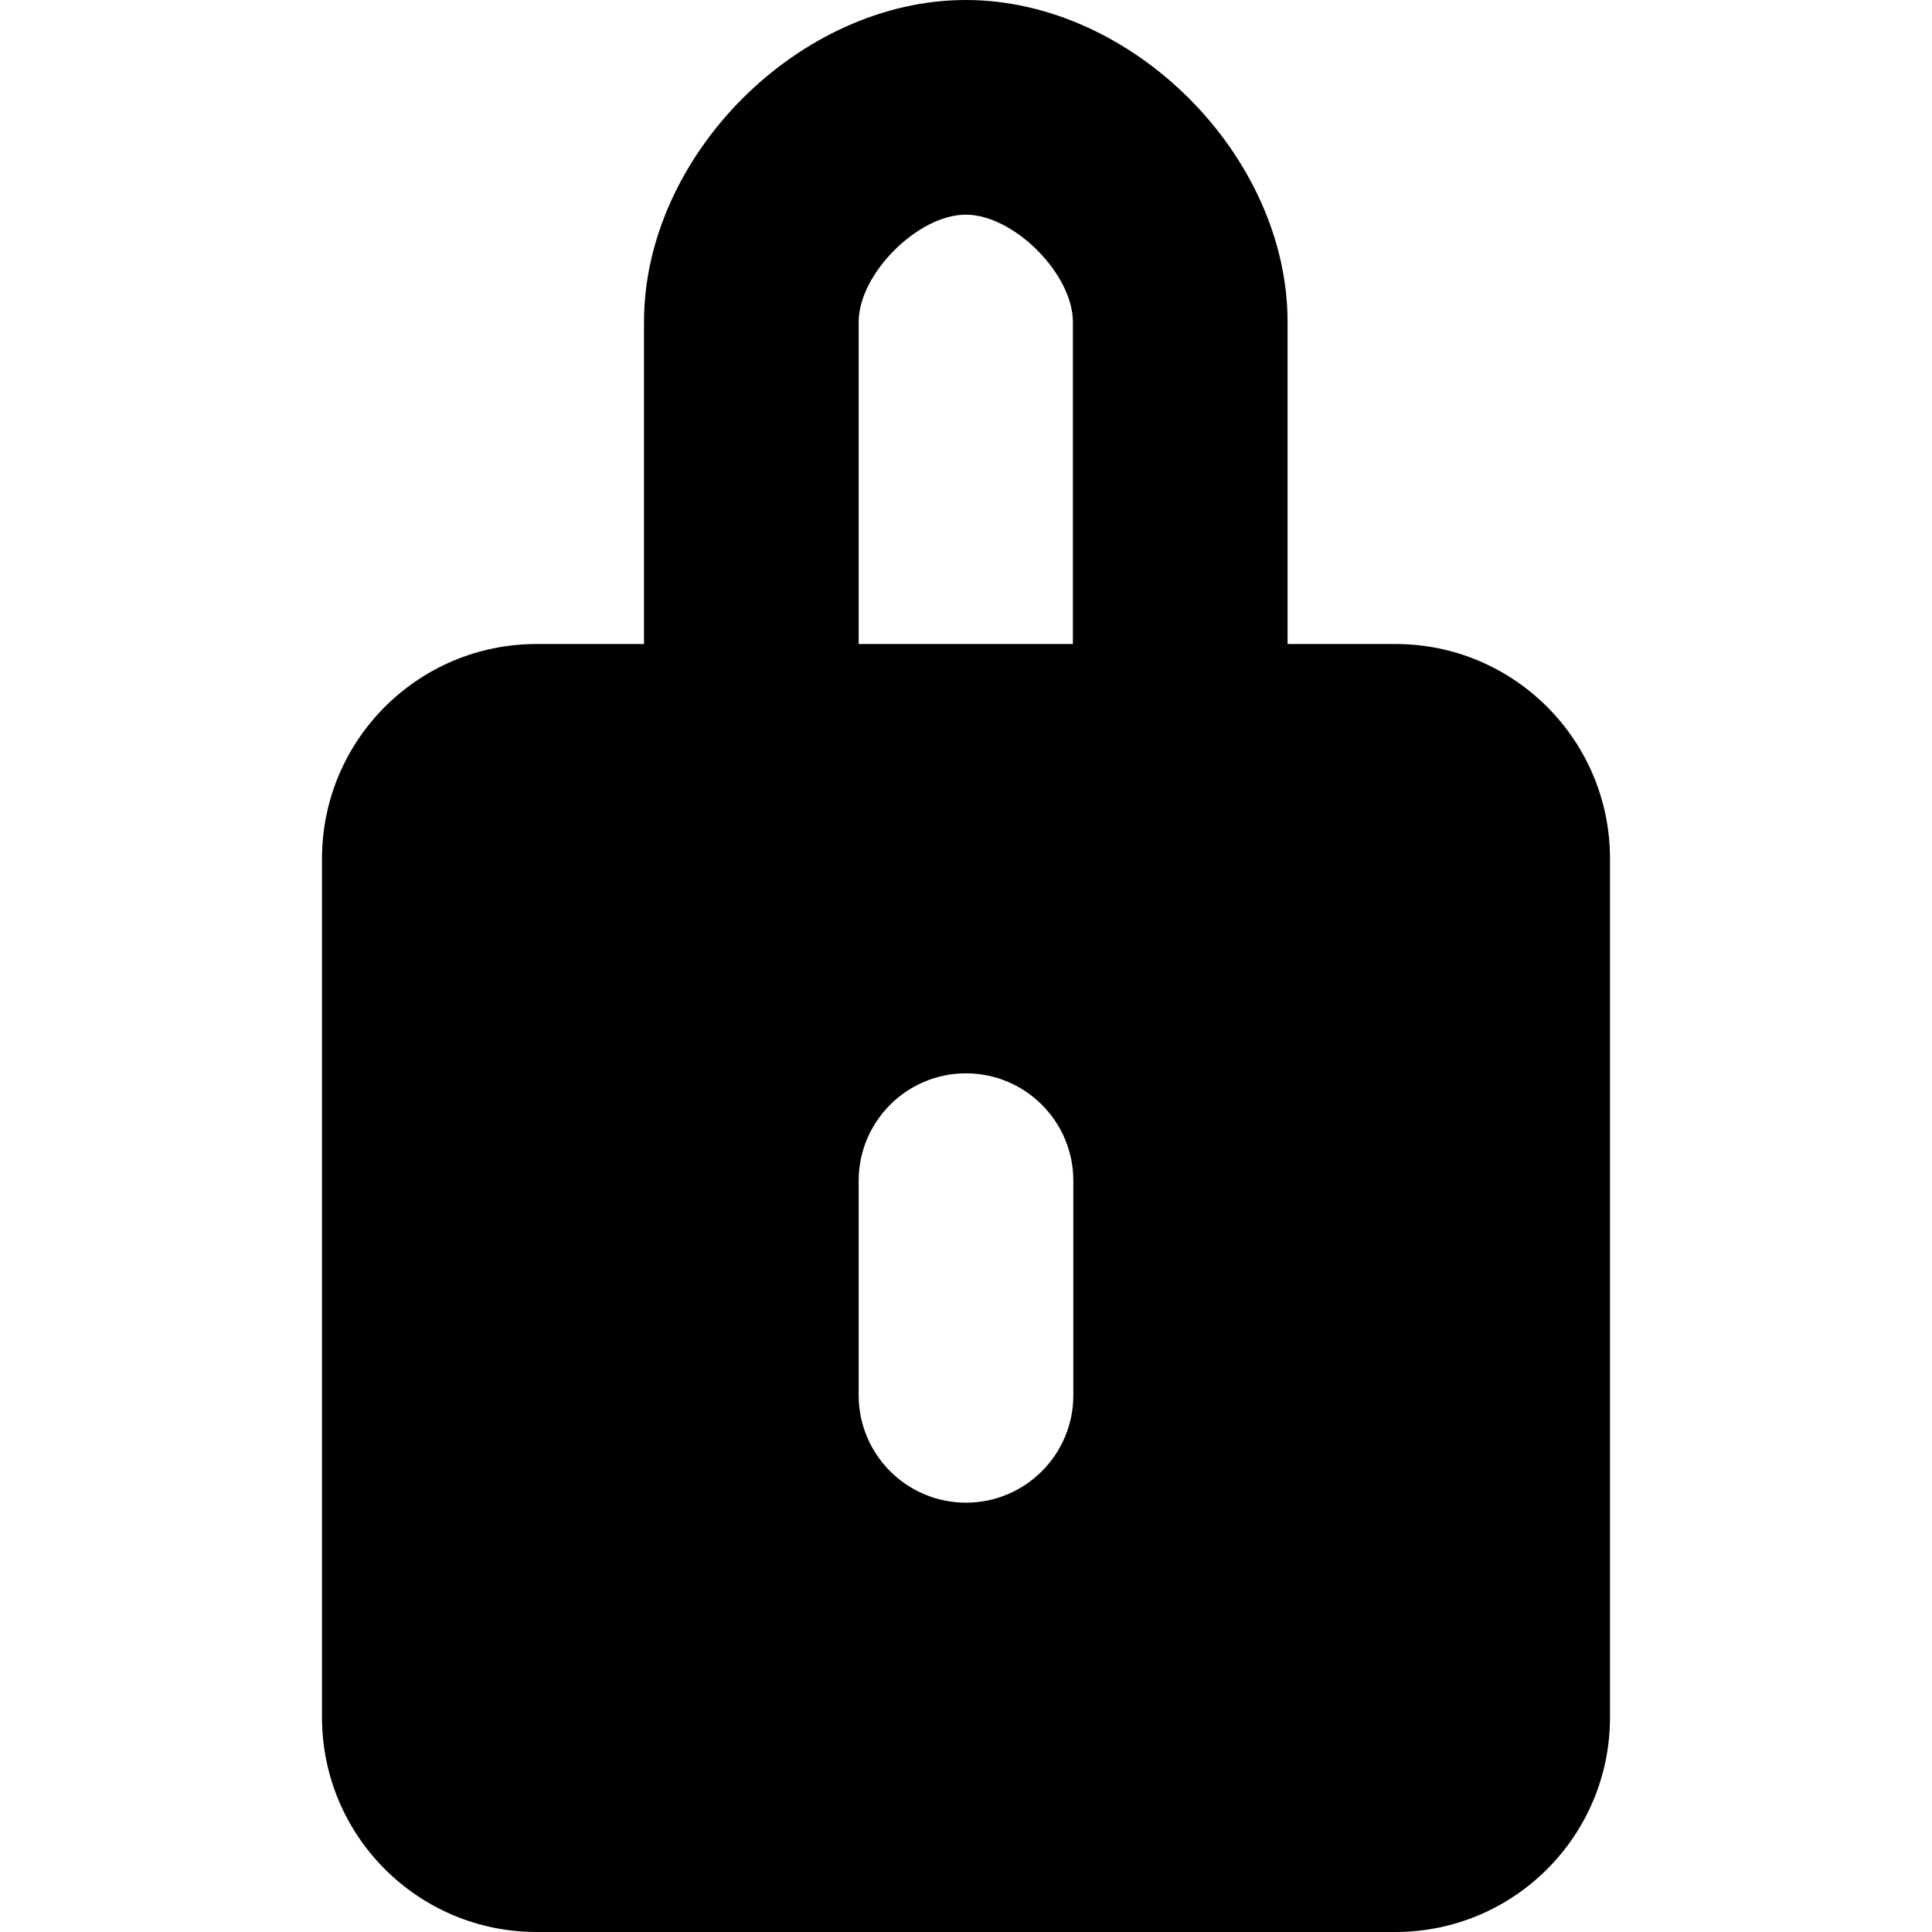 <svg xmlns="http://www.w3.org/2000/svg" width="18" height="18" viewBox="0 0 18 18">
  <path fill="#000"
    d="M6,6 L6,3 C6,1.448 7.447,2.84217094e-14 8.998,2.84217094e-14 C10.55,2.84217094e-14 11.996,1.448 11.996,3 L11.996,6 L13,6 C14.105,6 15,6.895 15,8 L15,16 C15,17.105 14.105,18 13,18 L5,18 C3.895,18 3,17.105 3,16 L3,8 C3,6.895 3.895,6 5,6 L6,6 Z M9.996,6 L9.996,3 C9.996,2.552 9.445,2 8.998,2 C8.552,2 8,2.552 8,3 L8,6 L9.996,6 Z M9,10 C8.448,10 8,10.448 8,11 L8,13 C8,13.552 8.448,14 9,14 C9.552,14 10,13.552 10,13 L10,11 C10,10.448 9.552,10 9,10 Z" />
</svg>
